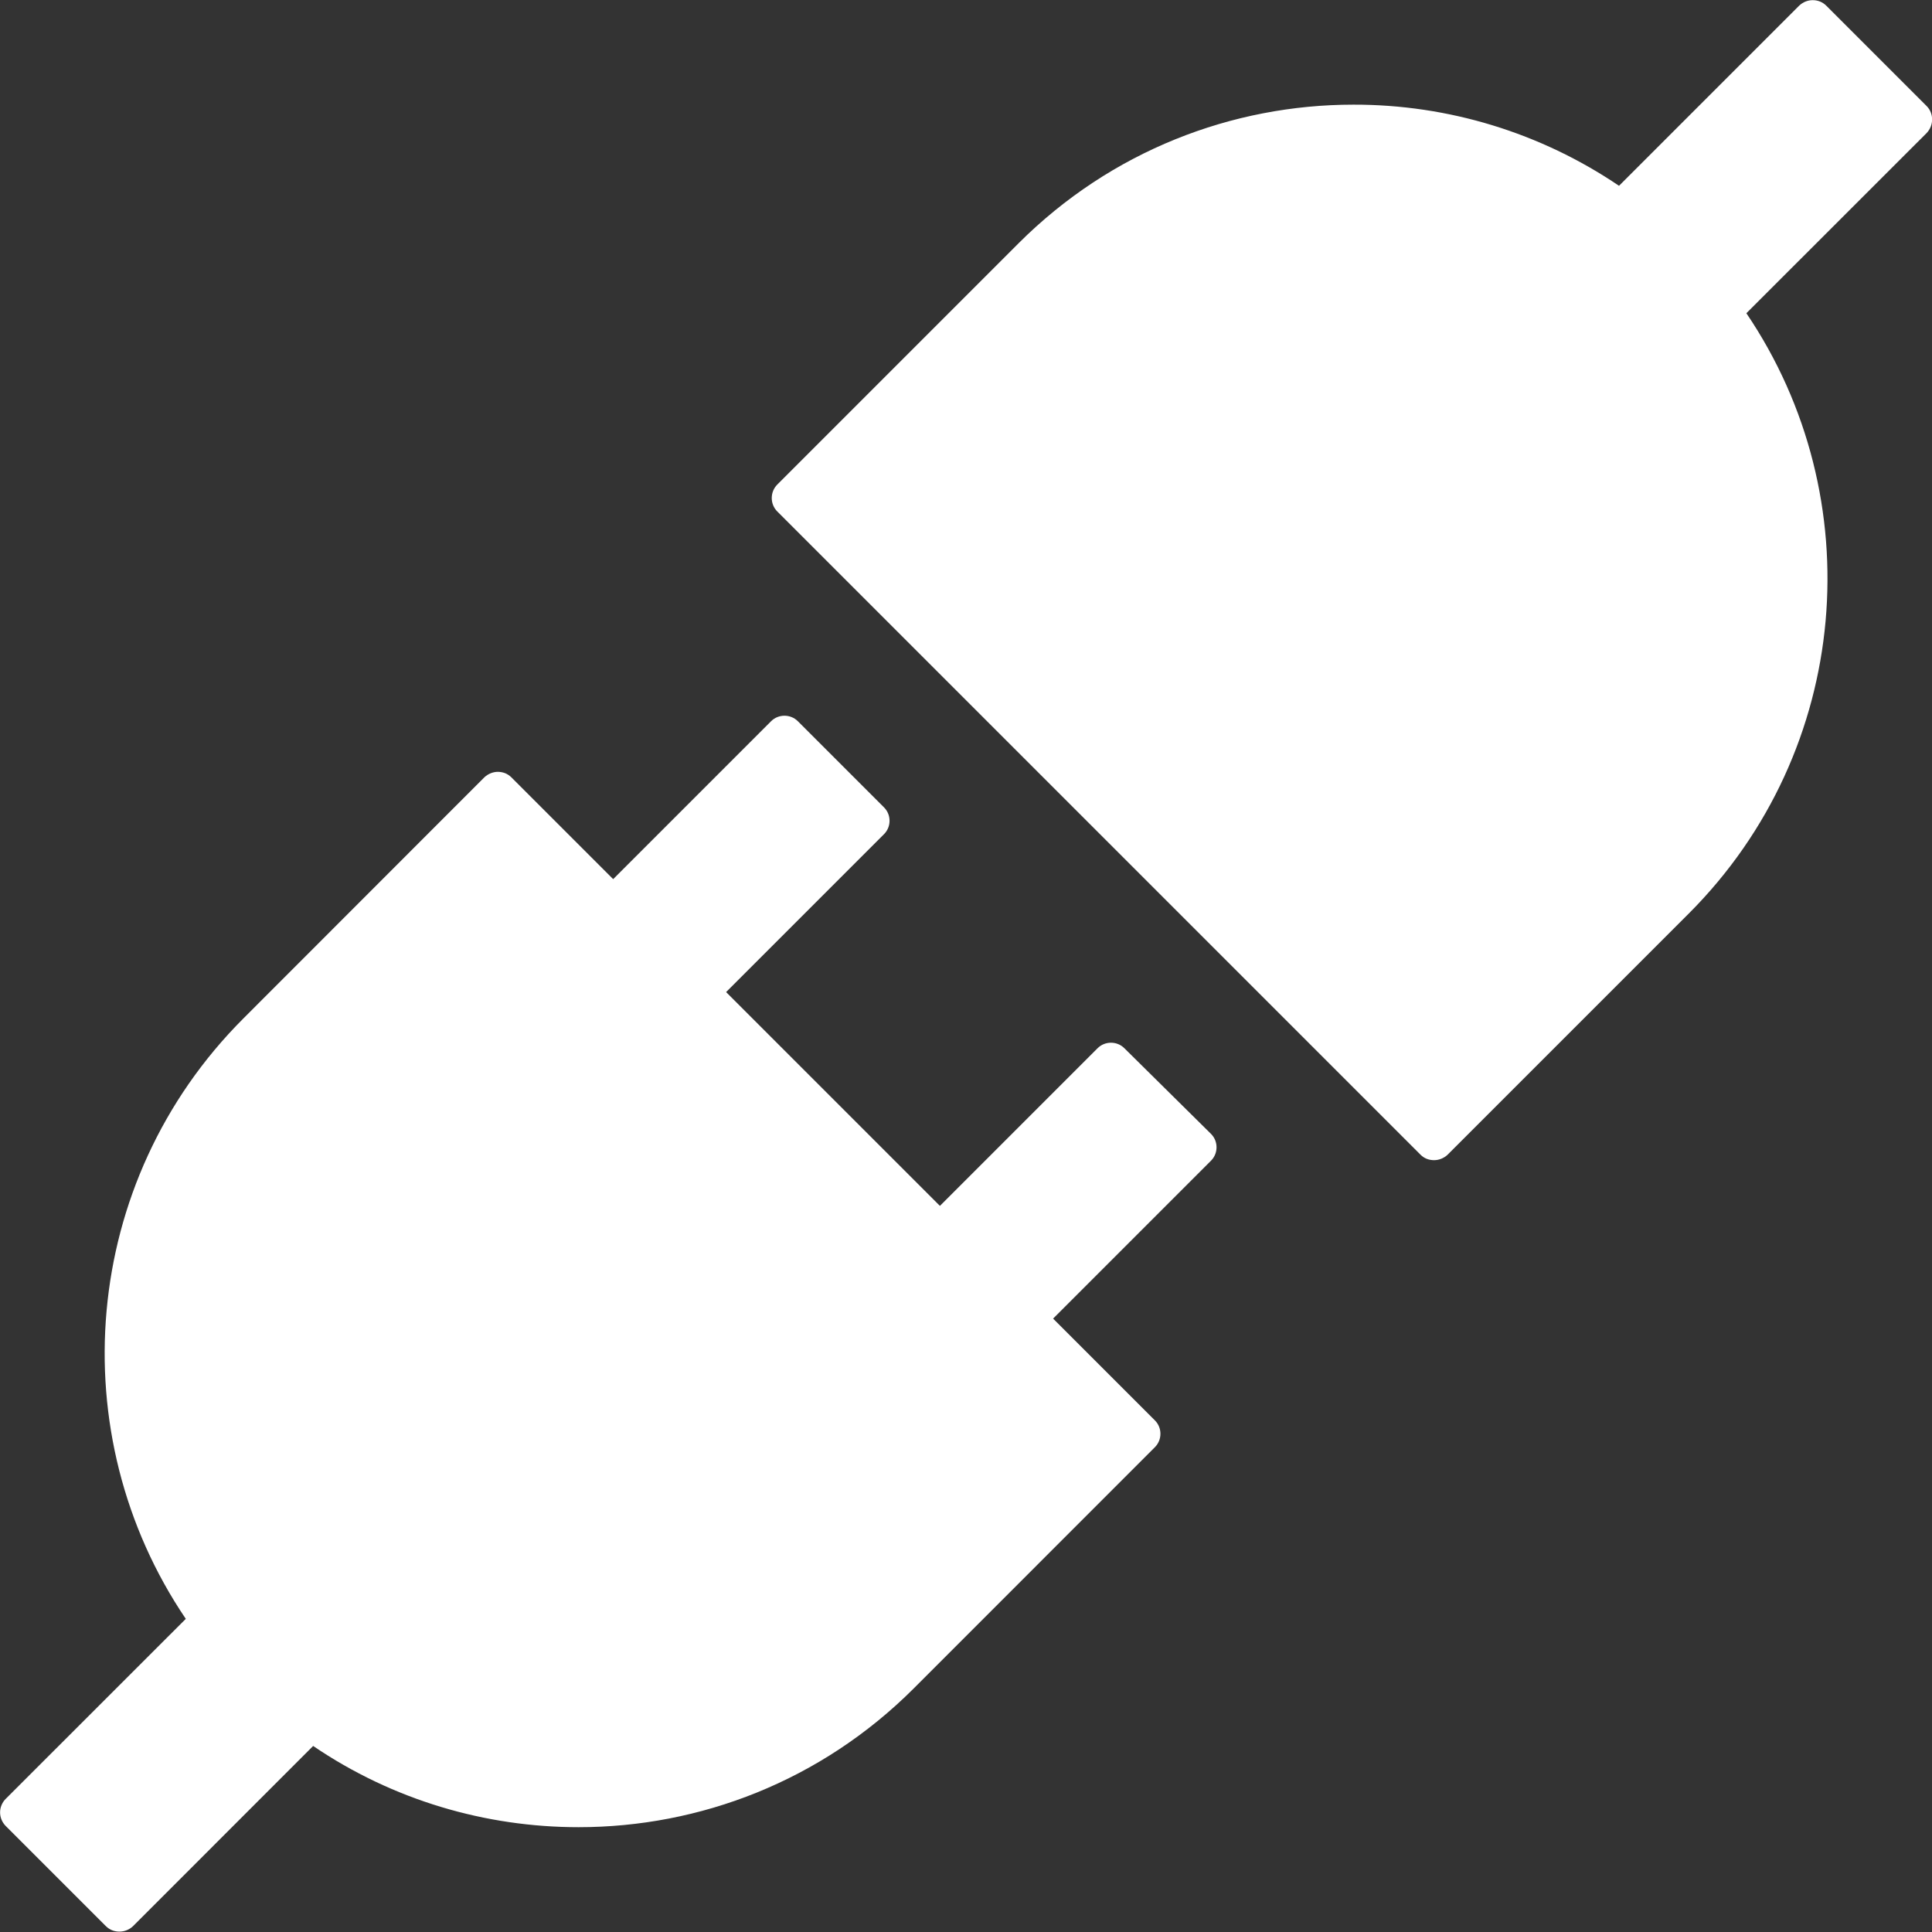 <svg width="24" height="24" viewBox="0 0 24 24" fill="none" xmlns="http://www.w3.org/2000/svg">
<rect x="0" y="0" width="24" height="24" fill="#333333" stroke="none"/>
<g clip-path="url(#clip0_1816_121)">
<path d="M23.933 1.317L22.686 0.07C22.638 0.023 22.58 0.002 22.518 0.002C22.456 0.002 22.397 0.026 22.35 0.07L20.112 2.308C19.139 1.649 17.99 1.298 16.814 1.3C15.309 1.3 13.803 1.873 12.652 3.023L9.655 6.02C9.611 6.065 9.587 6.124 9.587 6.187C9.587 6.249 9.611 6.309 9.655 6.353L17.647 14.345C17.694 14.392 17.753 14.412 17.815 14.412C17.873 14.412 17.935 14.389 17.982 14.345L20.98 11.347C23.006 9.318 23.244 6.179 21.694 3.891L23.933 1.653C24.024 1.558 24.024 1.408 23.933 1.317ZM13.967 13.021C13.923 12.977 13.863 12.953 13.801 12.953C13.739 12.953 13.679 12.977 13.635 13.021L11.676 14.98L9.02 12.324L10.982 10.362C11.073 10.271 11.073 10.121 10.982 10.03L9.911 8.959C9.867 8.915 9.807 8.891 9.745 8.891C9.683 8.891 9.623 8.915 9.579 8.959L7.617 10.921L6.352 9.656C6.33 9.634 6.304 9.617 6.275 9.605C6.246 9.594 6.215 9.588 6.184 9.588C6.126 9.588 6.064 9.612 6.017 9.656L3.022 12.653C0.996 14.68 0.758 17.821 2.308 20.11L0.069 22.348C0.026 22.392 0.001 22.452 0.001 22.514C0.001 22.577 0.026 22.636 0.069 22.681L1.316 23.928C1.364 23.975 1.422 23.995 1.484 23.995C1.546 23.995 1.605 23.972 1.652 23.928L3.89 21.689C4.881 22.363 6.034 22.698 7.187 22.698C8.693 22.698 10.199 22.125 11.35 20.975L14.347 17.977C14.438 17.886 14.438 17.736 14.347 17.645L13.082 16.38L15.044 14.418C15.135 14.327 15.135 14.177 15.044 14.086L13.967 13.021Z" fill="white"/>
</g>
<defs>
<clipPath id="clip0_1816_121">
<rect width="24" height="24" fill="white"/>
</clipPath>
</defs>
</svg>
